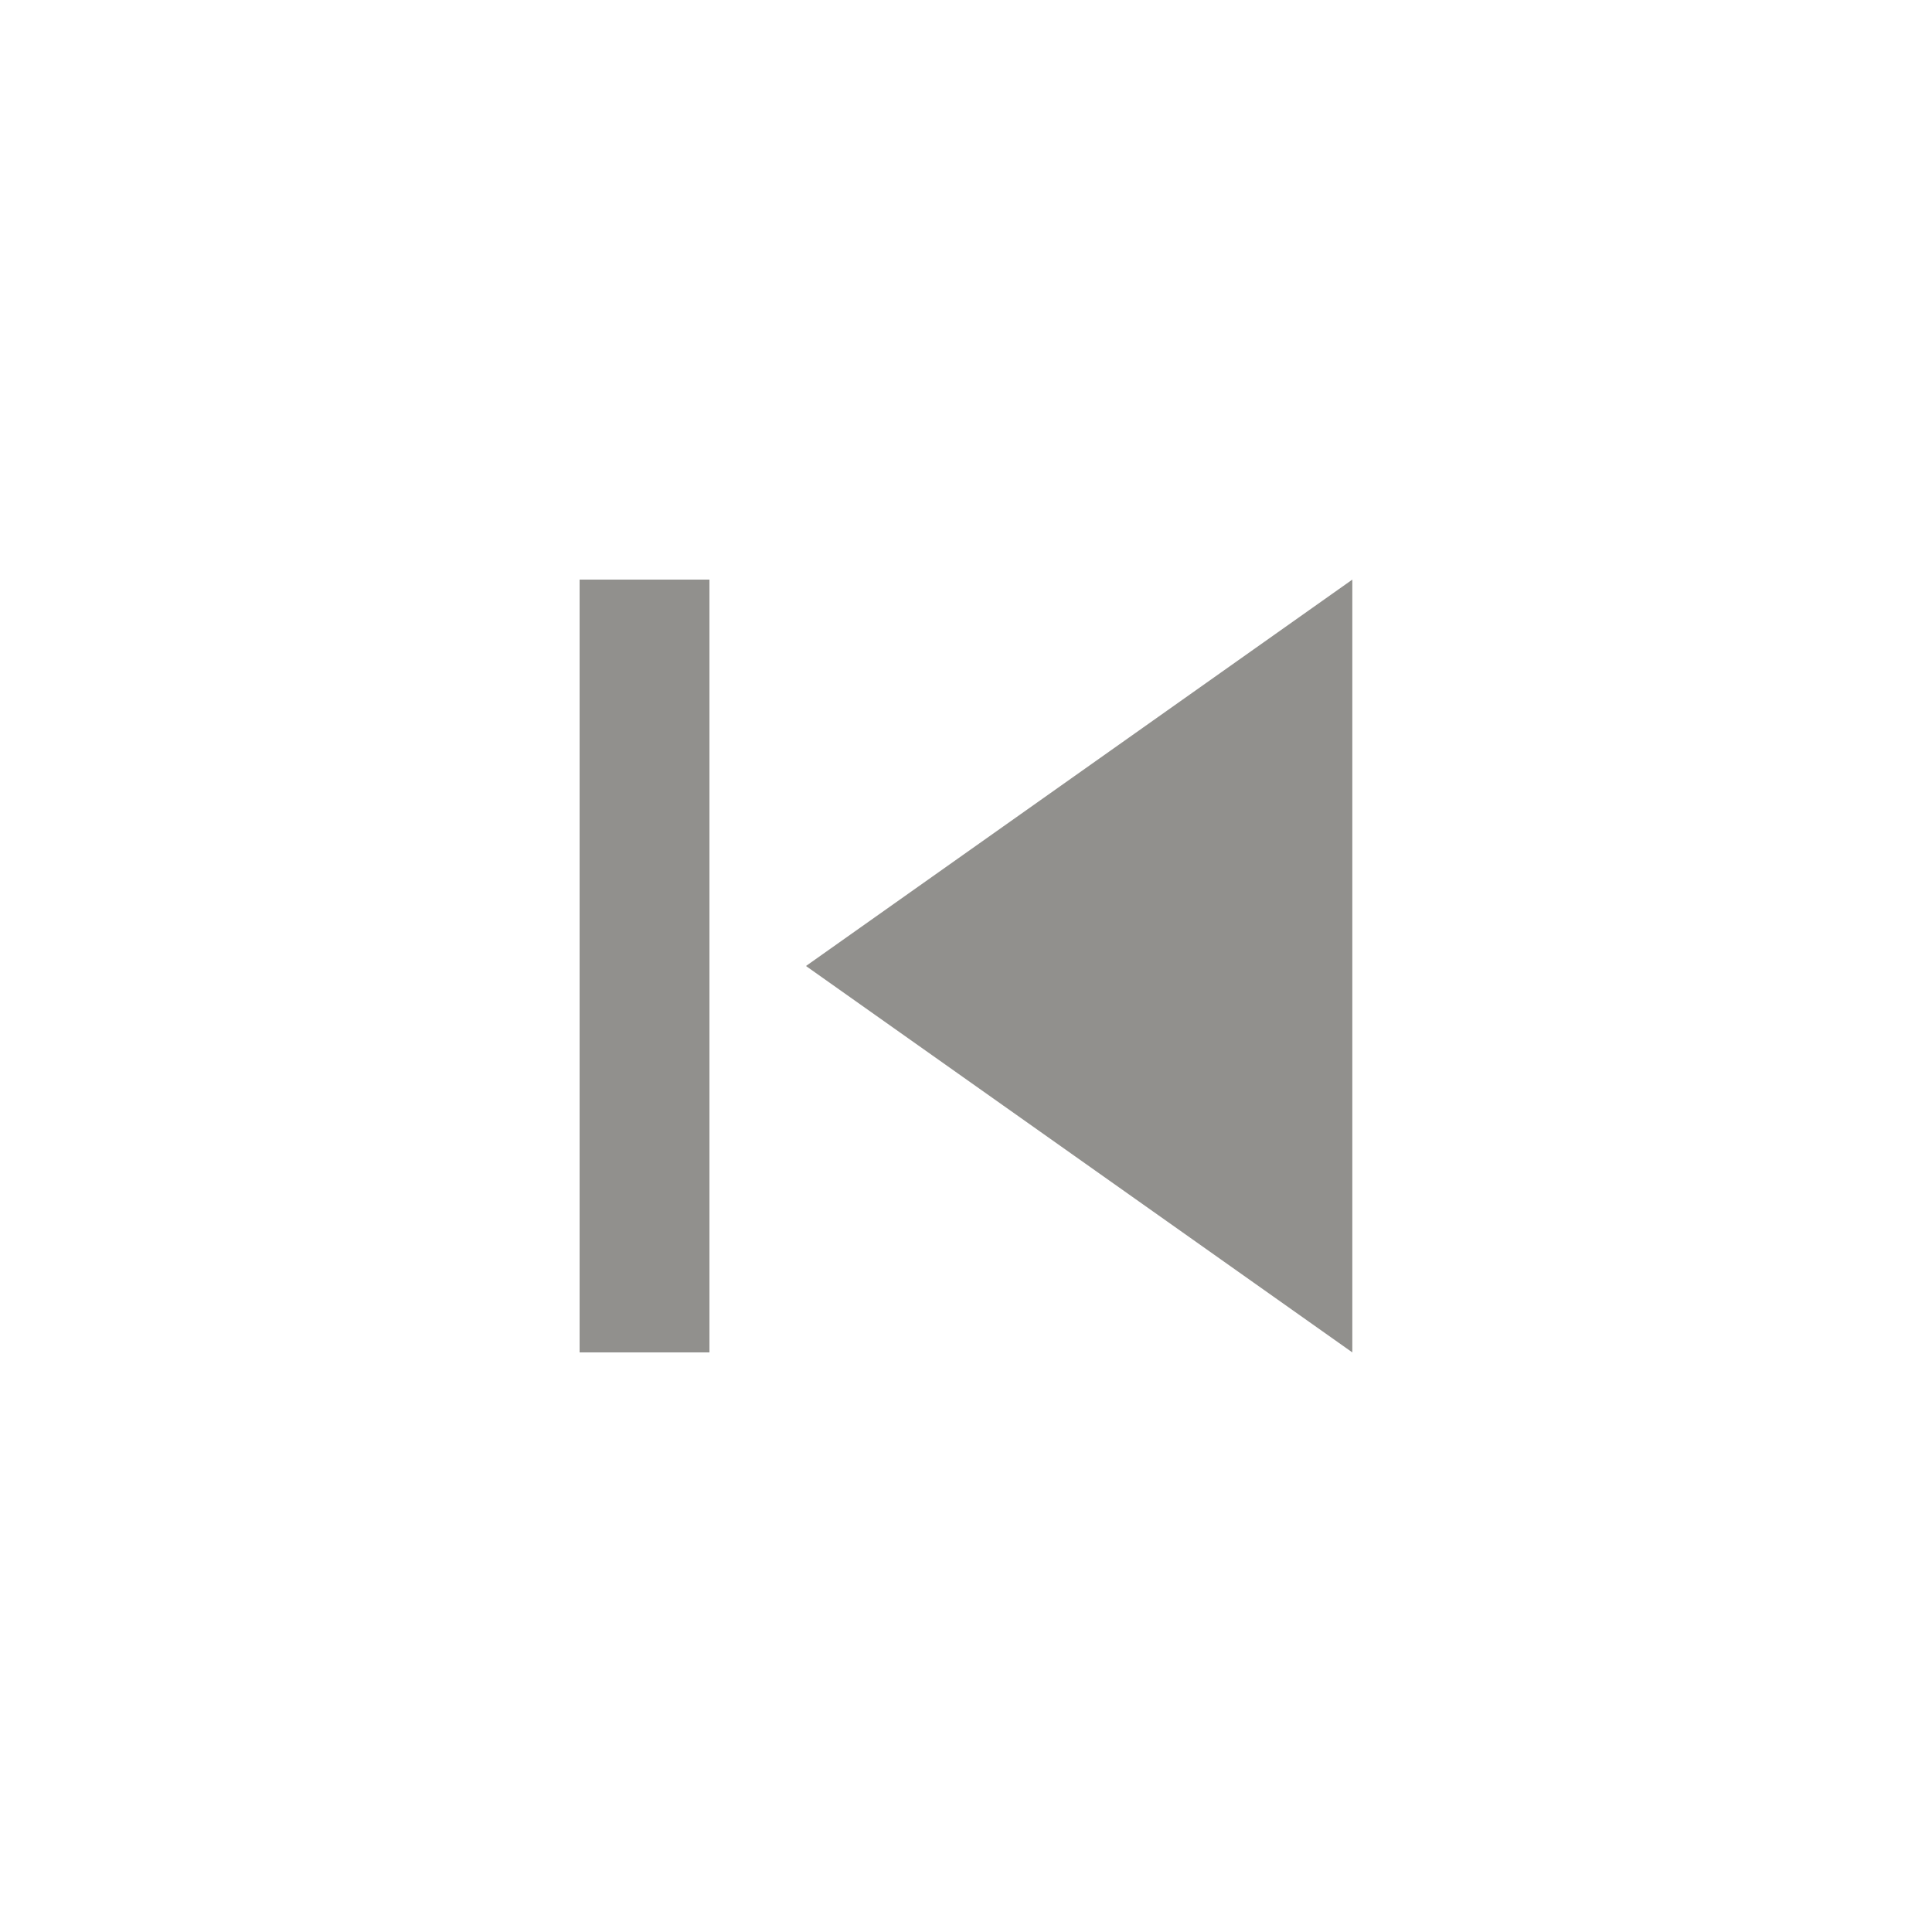 <!-- Generated by IcoMoon.io -->
<svg version="1.1" xmlns="http://www.w3.org/2000/svg" width="24" height="24" viewBox="0 0 24 24">
<title>skip_previous</title>
<path fill="#91908d" d="M10.012 12l6.787-4.8v9.6zM7.2 7.2h1.613v9.6h-1.613v-9.6z"></path>
</svg>
